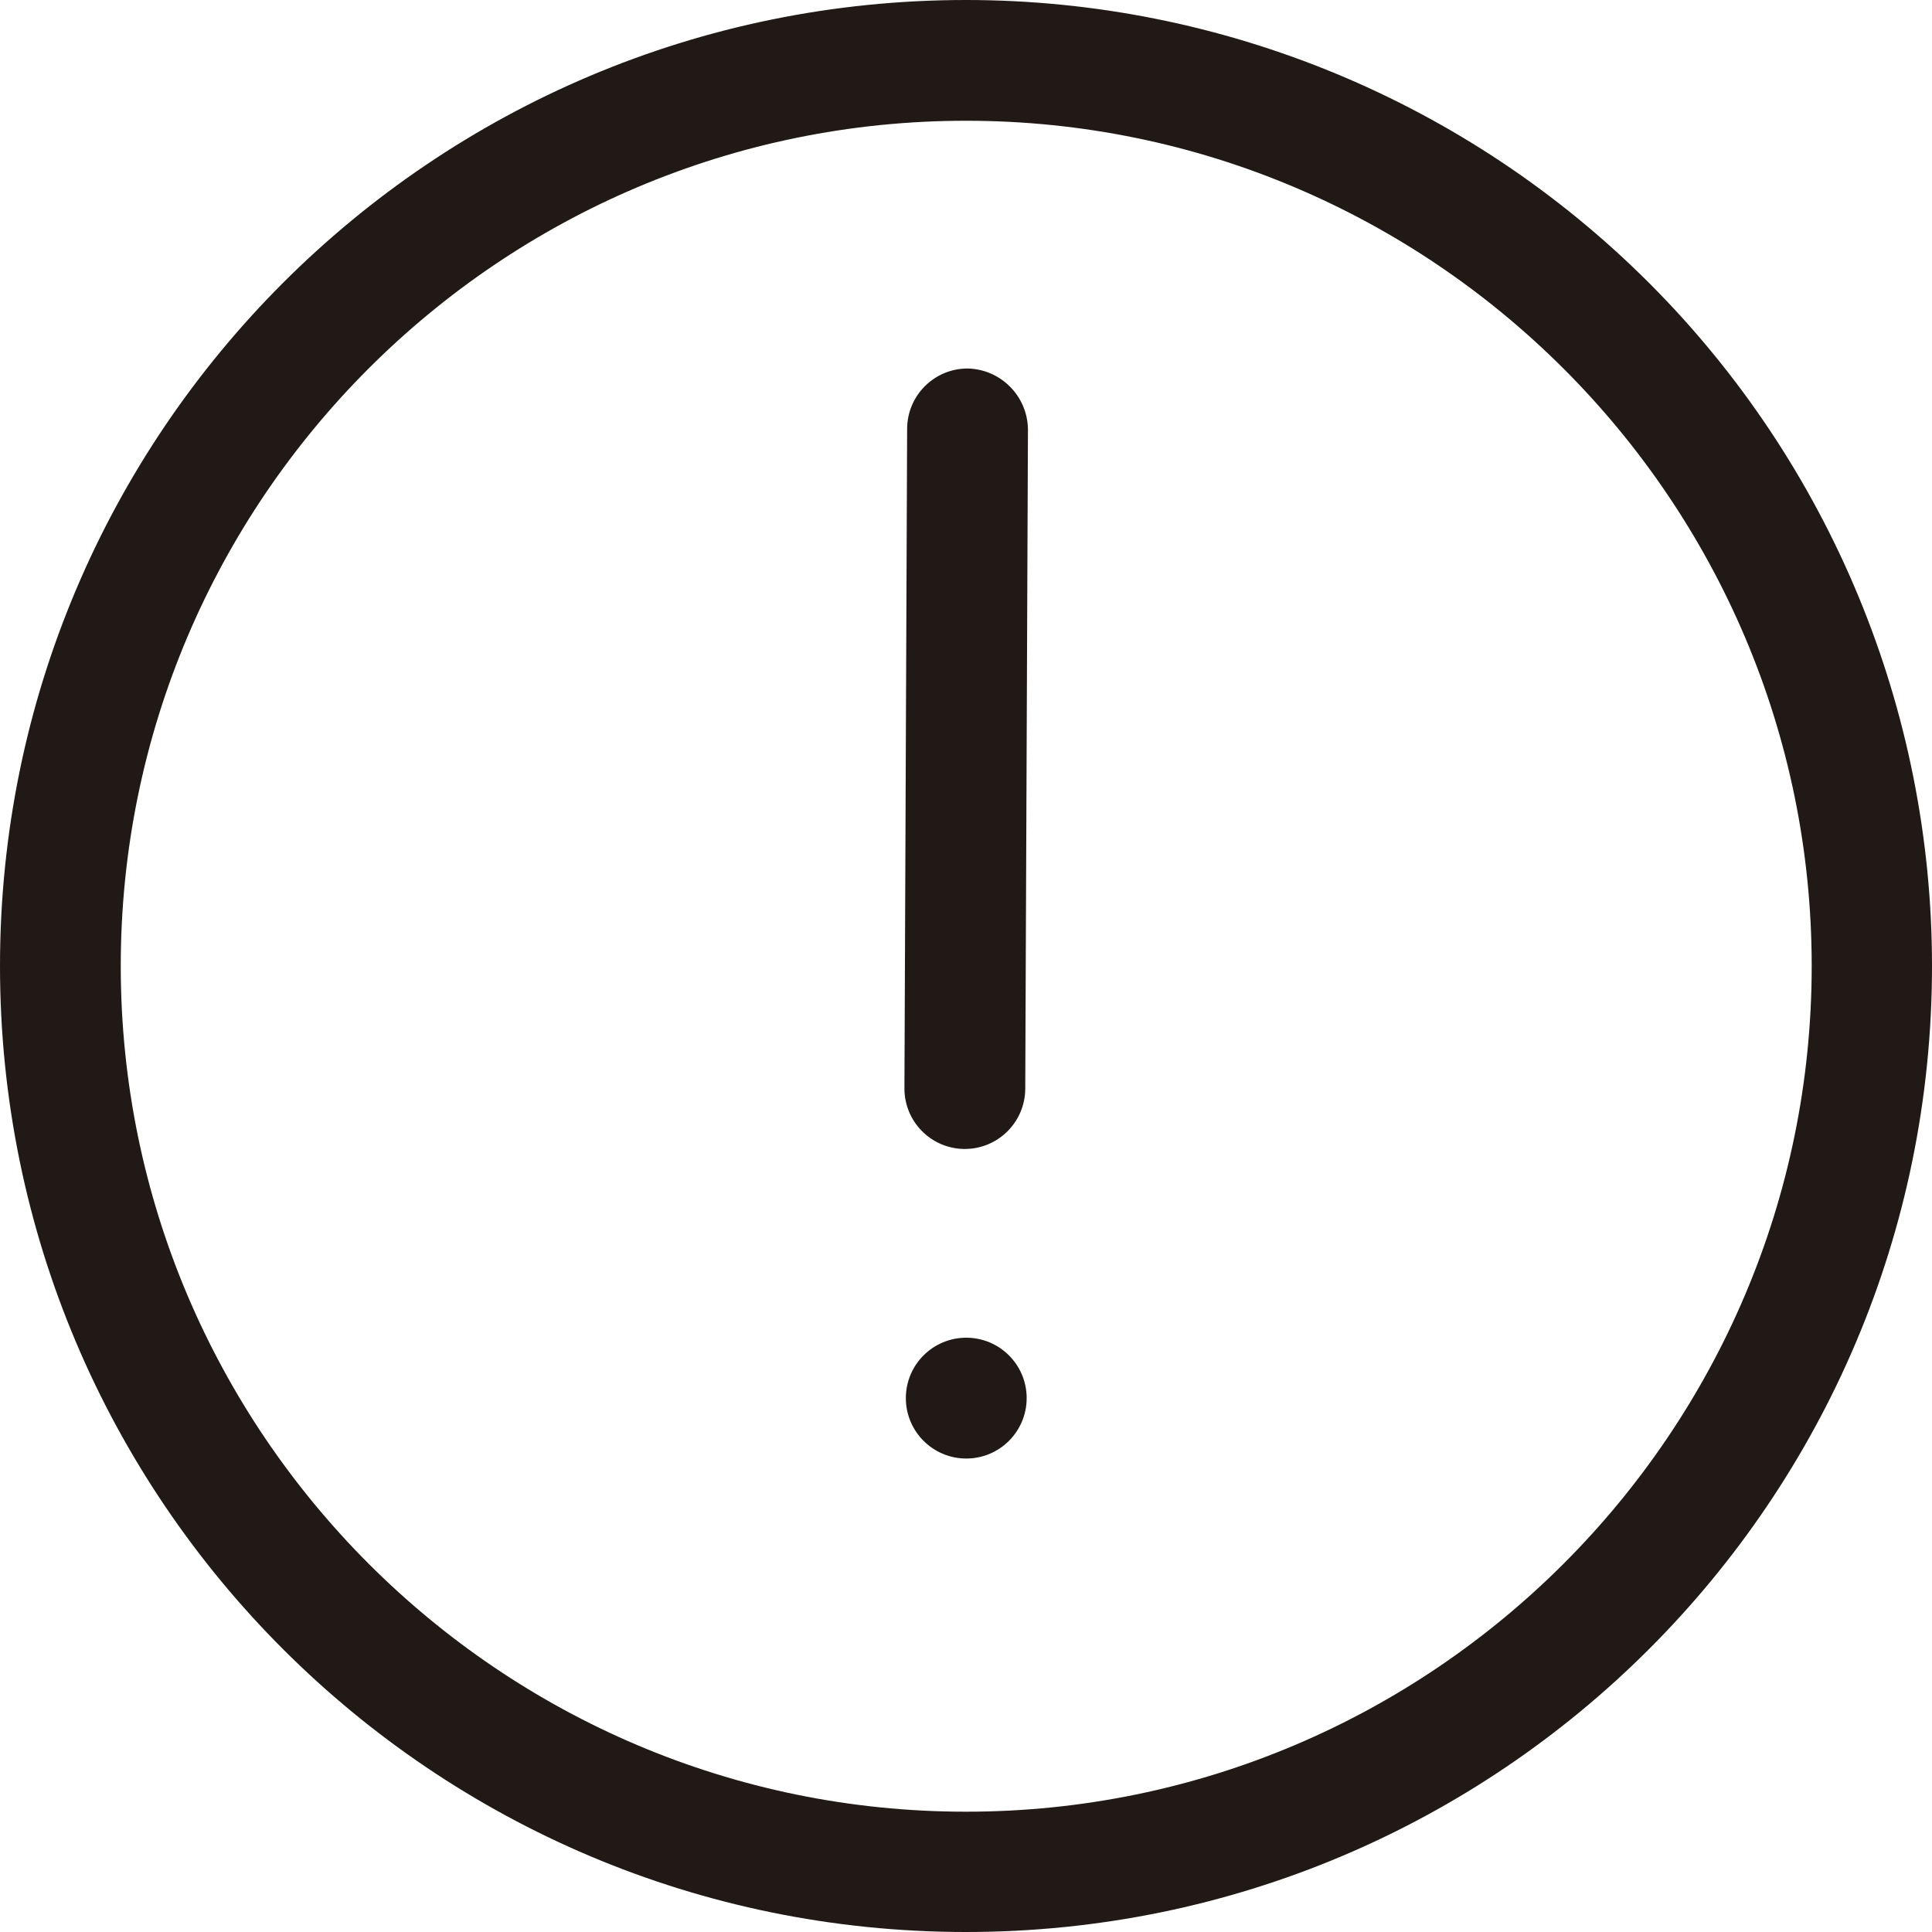 <?xml version="1.0" encoding="UTF-8"?>
<svg width="300px" height="300px" viewBox="0 0 300 300" version="1.1" xmlns="http://www.w3.org/2000/svg" xmlns:xlink="http://www.w3.org/1999/xlink">
    <!-- Generator: Sketch 43.2 (39069) - http://www.bohemiancoding.com/sketch -->
    <title>label-atention</title>
    <desc>Created with Sketch.</desc>
    <defs></defs>
    <g id="Icons" stroke="none" stroke-width="1" fill="none" fill-rule="evenodd">
        <g id="label-atention" fill-rule="nonzero" fill="#211915">
            <path d="M150,0 C67.157,-5.07265313e-15 1.01453063e-14,67.157 0,150 C-1.01453063e-14,232.843 67.157,300 150,300 C232.843,300 300,232.843 300,150 C300,110.218 284.196,72.064 256.066,43.934 C227.936,15.804 189.782,2.43597394e-15 150,0 Z M150,281.32 C77.65,281.32 18.75,222.42 18.75,150 C18.75,77.58 77.65,18.75 150,18.75 C222.35,18.75 281.32,77.65 281.32,150 C281.32,222.35 222.42,281.32 150,281.32 Z" id="Shape"></path>
            <path d="M150.28,57.22 C145.102,57.203 140.888,61.382 140.86,66.56 L140.44,169 C140.428,174.105 144.496,178.285 149.6,178.41 L149.78,178.41 C154.958,178.427 159.172,174.248 159.2,169.07 L159.62,66.64 C159.536,61.504 155.415,57.348 150.28,57.22 L150.28,57.22 Z" id="Shape"></path>
            <circle id="Oval" cx="150.04" cy="217.1" r="9.38"></circle>
        </g>
    </g>
</svg>